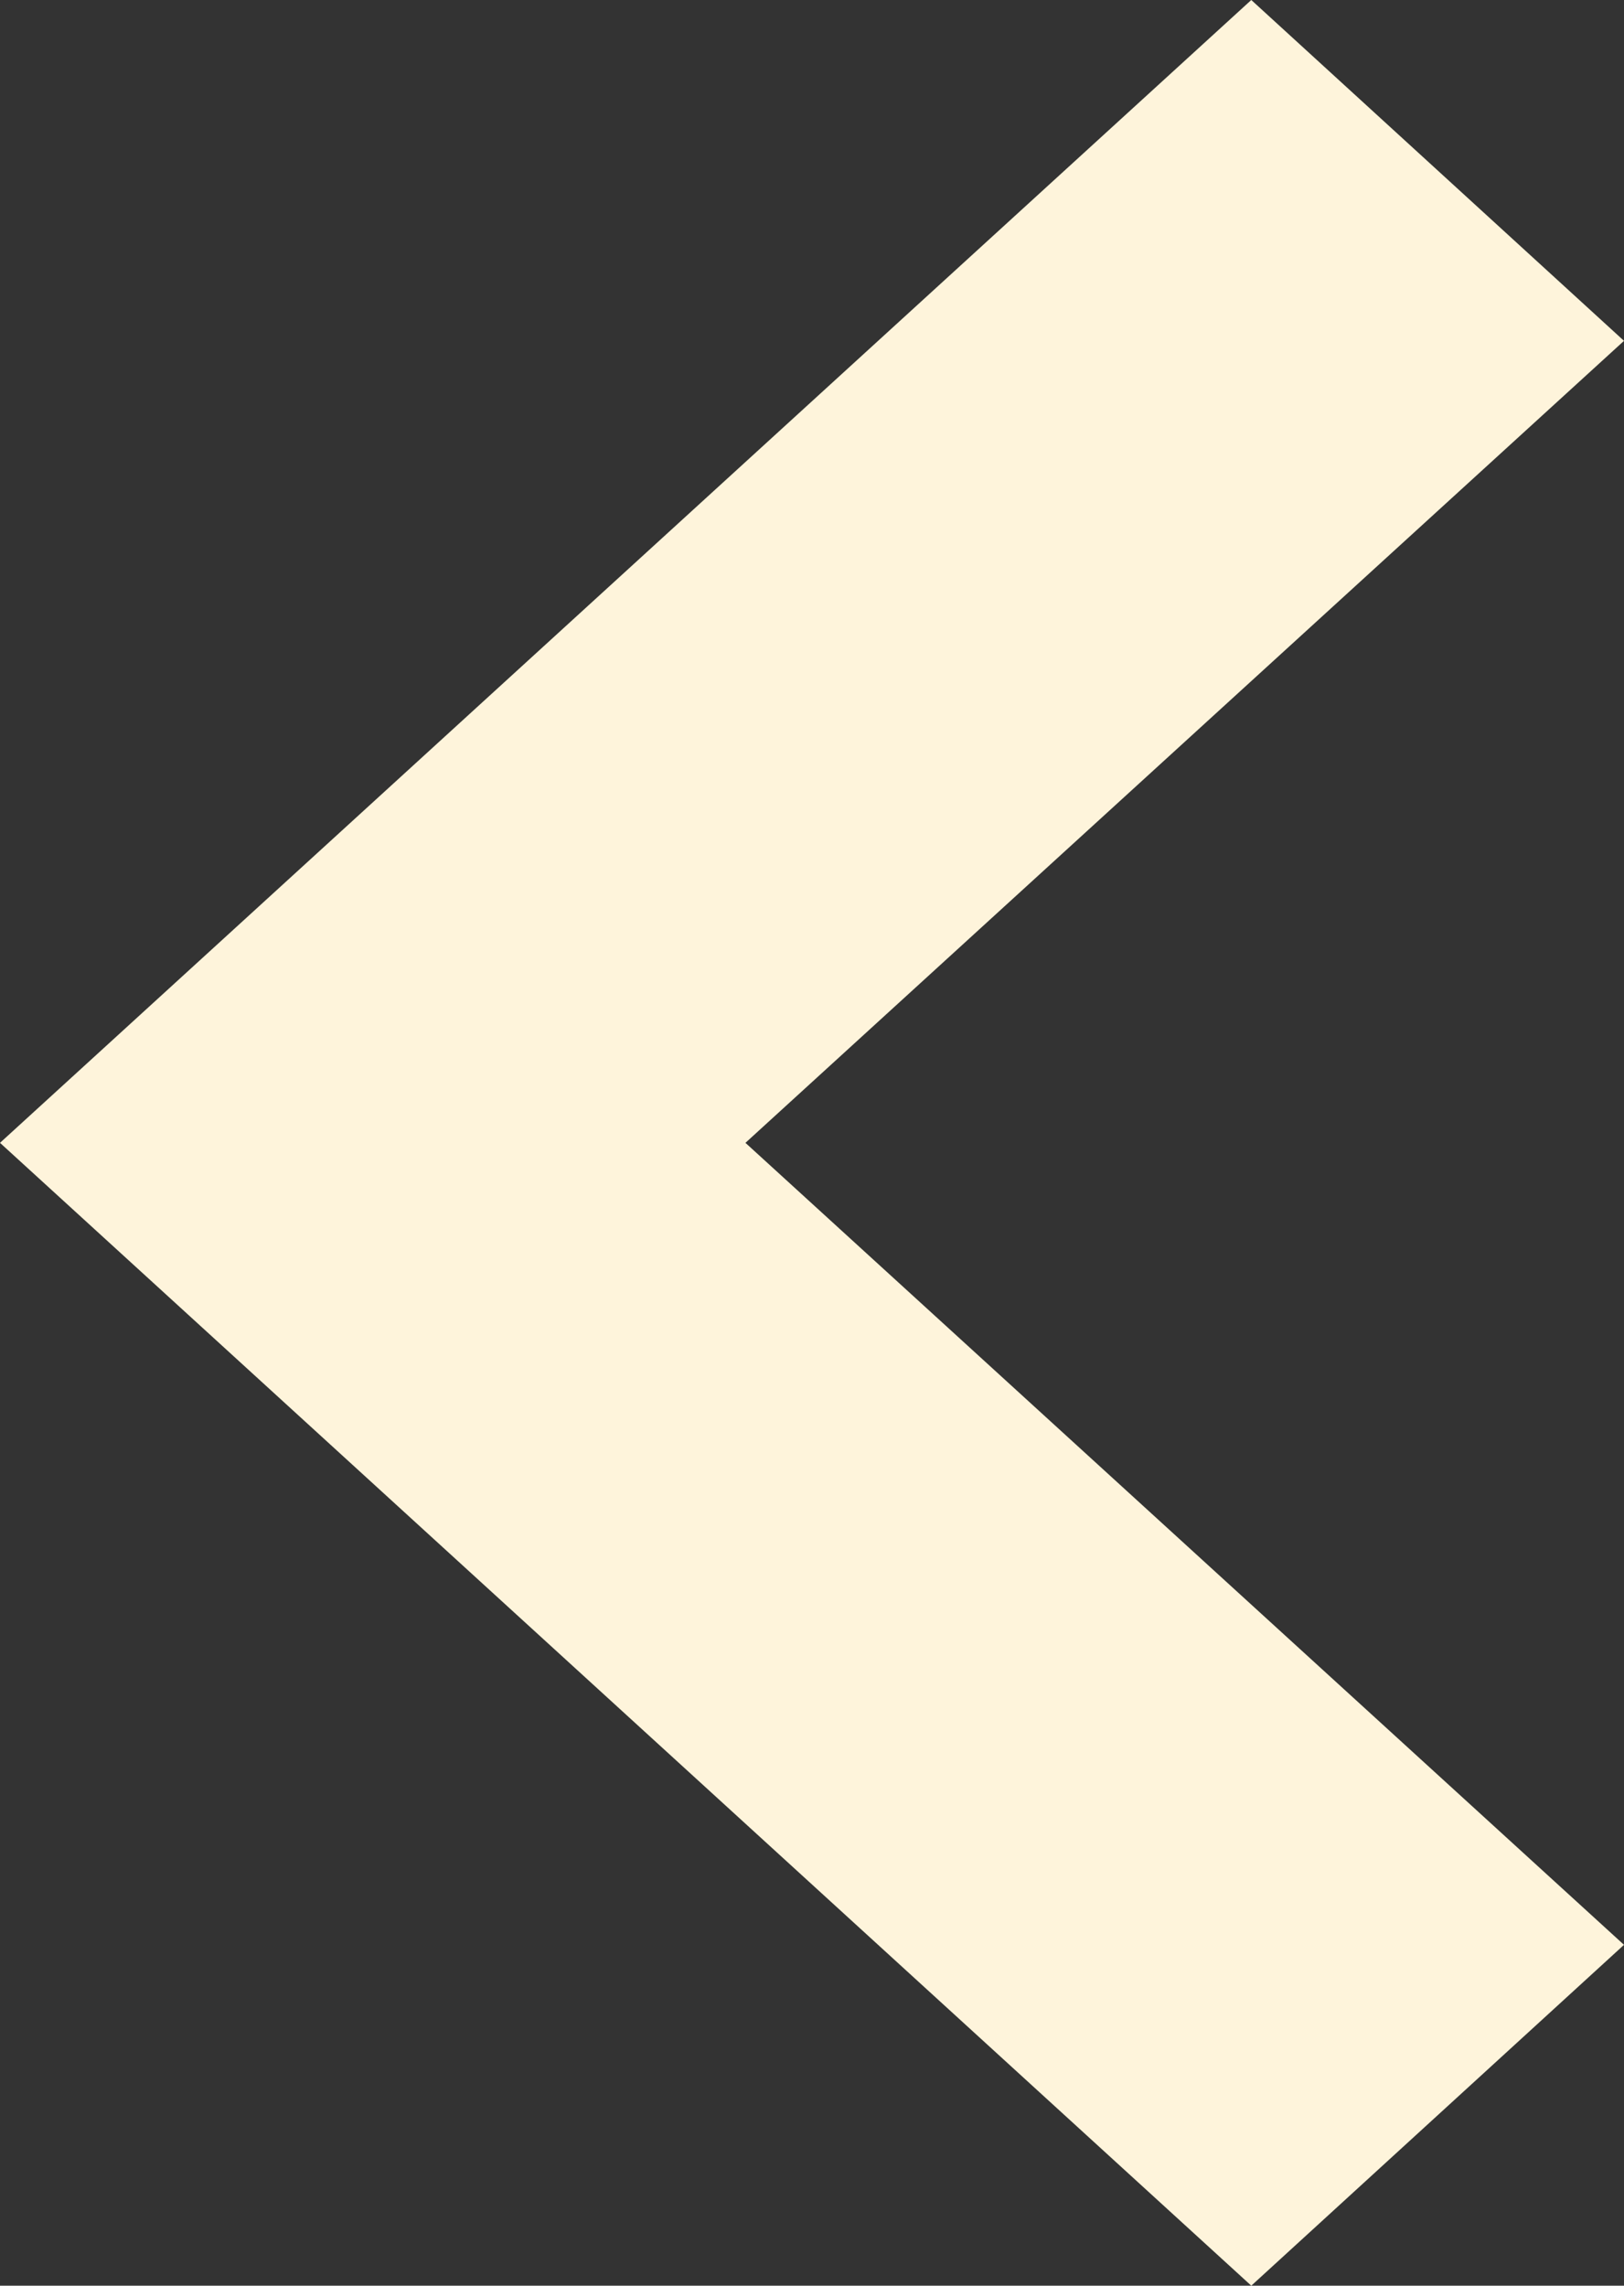 <svg xmlns="http://www.w3.org/2000/svg" width="8.1" height="11.4" viewBox="0 0 8.1 11.4">
  <rect x="0" y="0" width="8.1" height="11.4" fill="#333333" stroke="none"/>
  <path id="Tracé_36" data-name="Tracé 36" d="M5.7,0,0,6.241,1.7,8.1l4-4.382L9.7,8.1l1.7-1.859Z" transform="translate(0 11.4) rotate(-90)" fill="#fef4db"/>
</svg>
